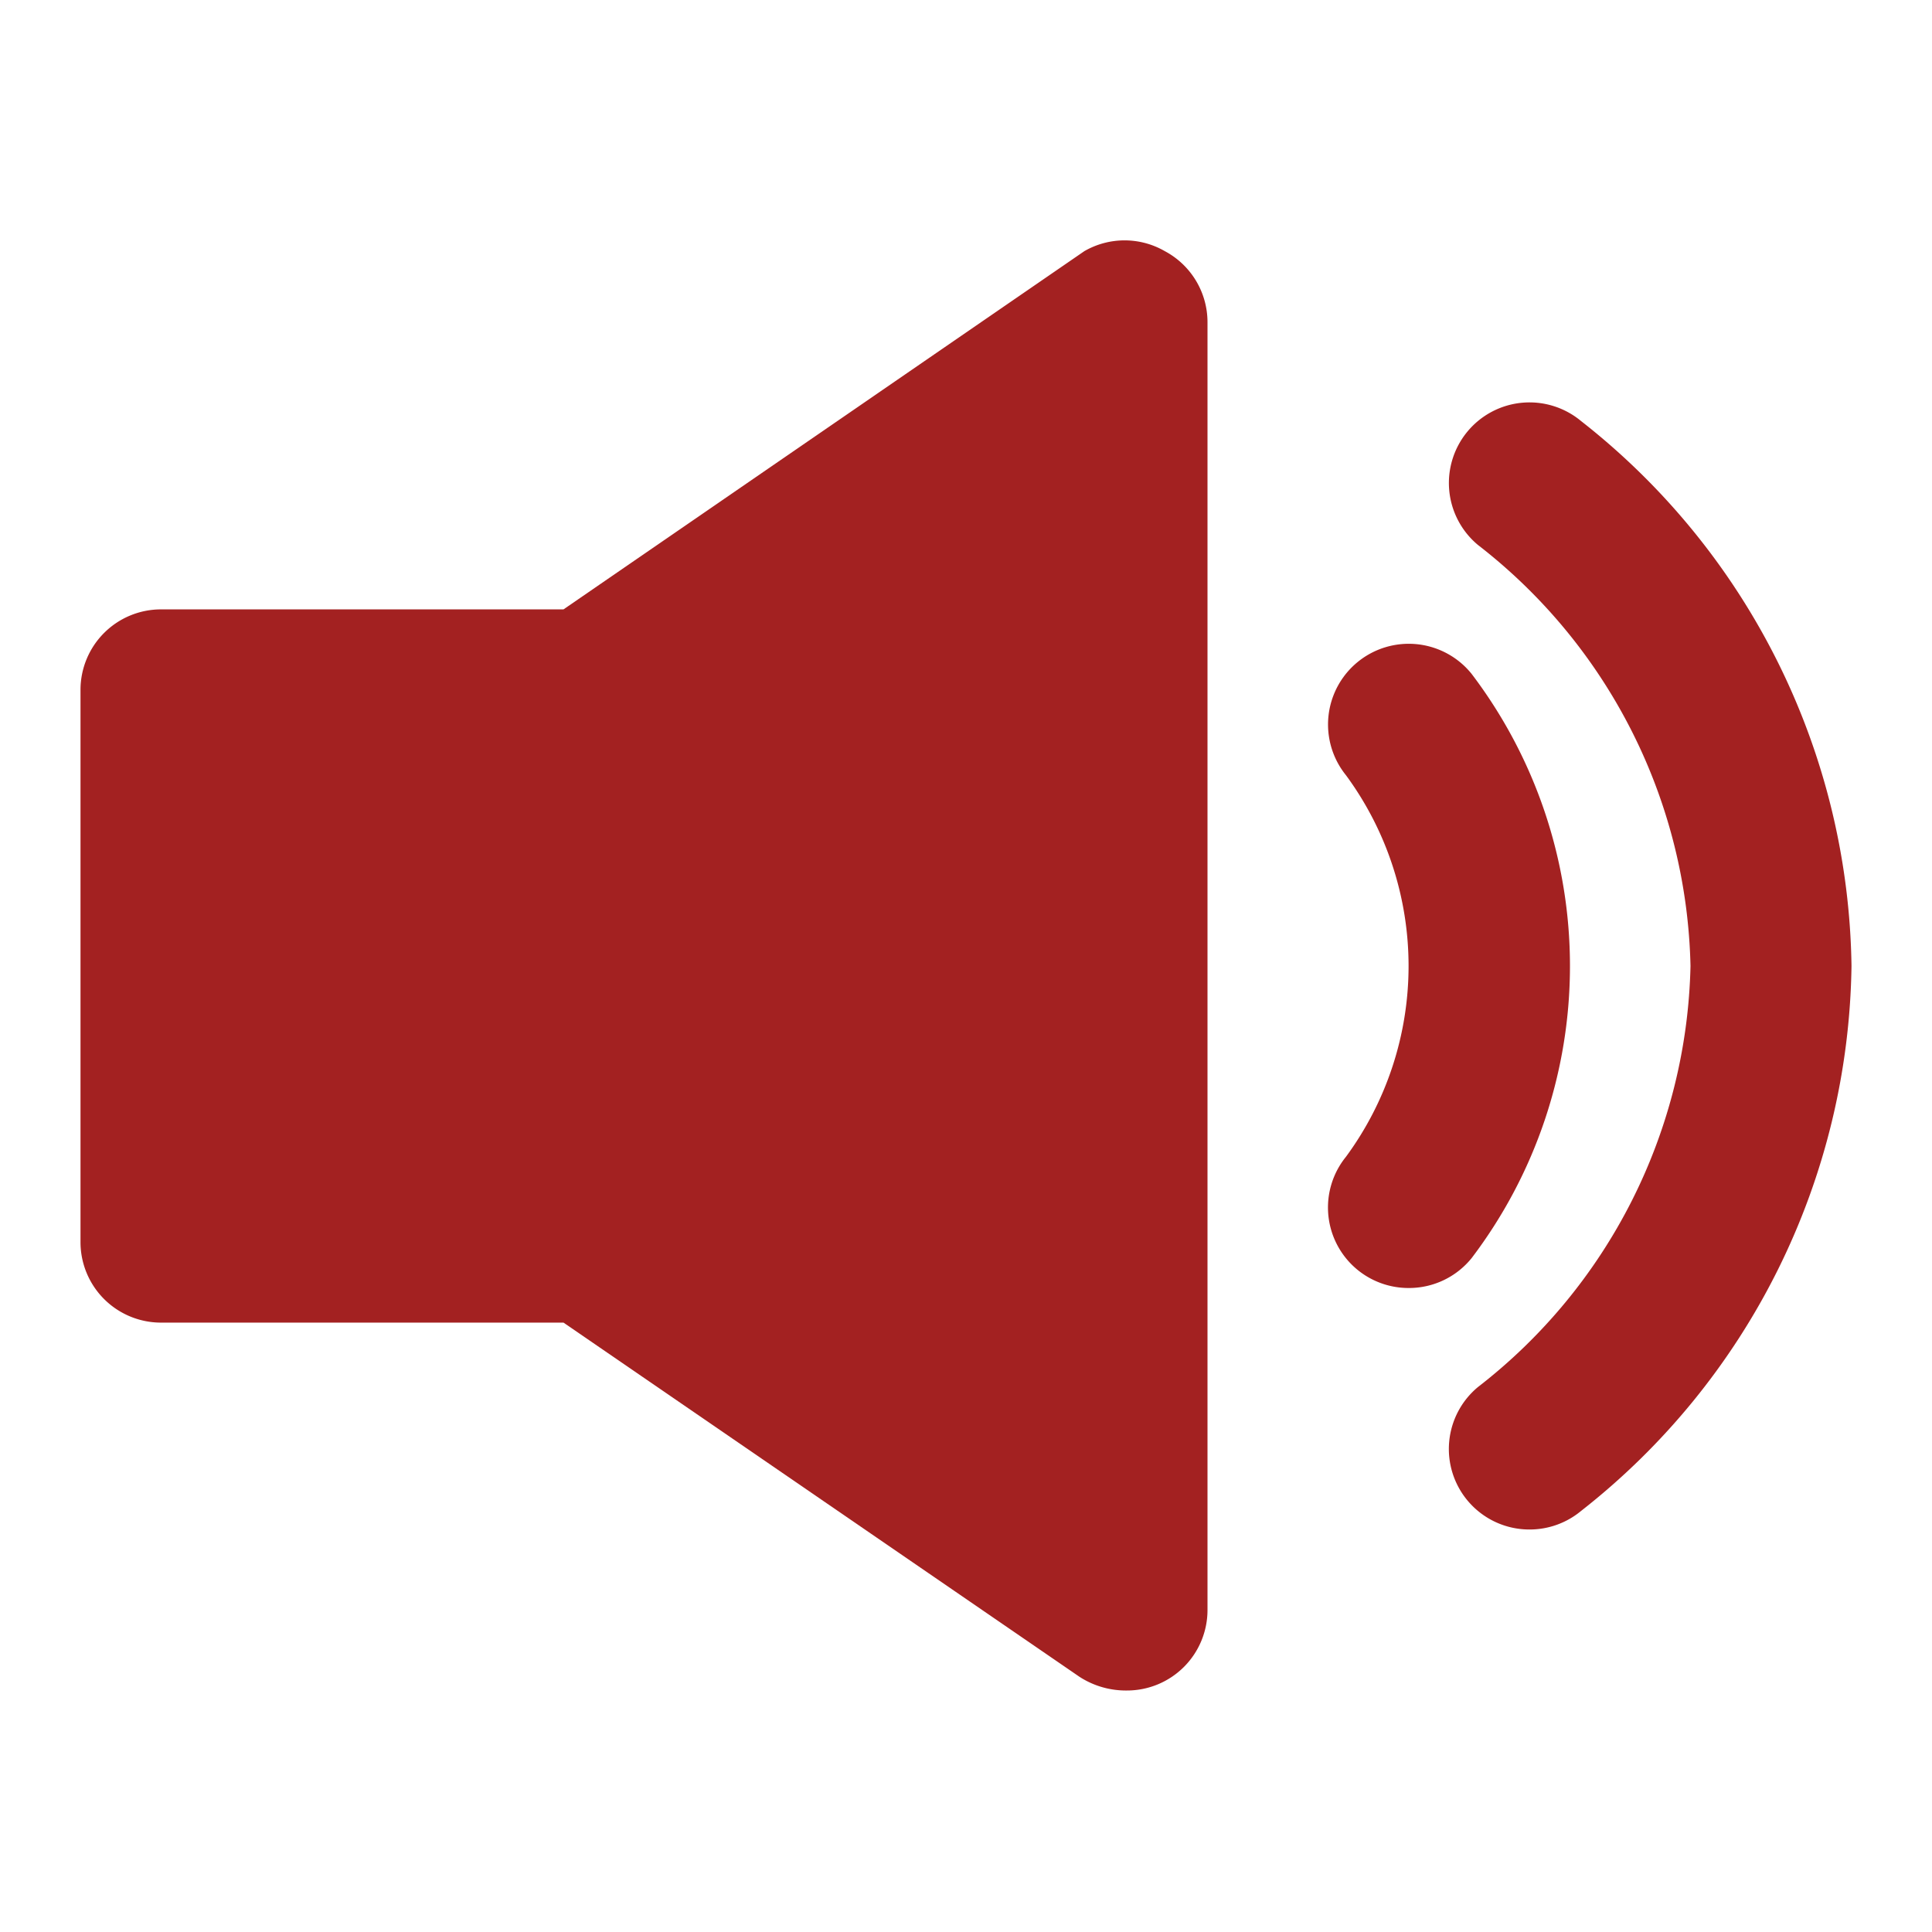 <svg xmlns="http://www.w3.org/2000/svg" viewBox="0 0 24 24"><defs><style>.cls-1{fill:#fff;opacity:0;}.cls-2{fill:#a32121;}</style></defs><title>volume-up</title><g id="Layer_2" data-name="Layer 2"><g id="volume-up"><g id="volume-up-2" data-name="volume-up"><rect class="cls-1" width="24" height="24"/><path class="cls-2" d="M18.28,8.37a1,1,0,1,0-1.56,1.26,4,4,0,0,1,0,4.74A1,1,0,0,0,17.5,16a1,1,0,0,0,.78-.37A6,6,0,0,0,18.28,8.37Z"/><path class="cls-2" d="M19.64,5.23a1,1,0,1,0-1.28,1.54A6.8,6.8,0,0,1,21,12a6.8,6.8,0,0,1-2.64,5.23,1,1,0,0,0-.13,1.41A1,1,0,0,0,19,19a1,1,0,0,0,.64-.23A8.75,8.75,0,0,0,23,12,8.75,8.75,0,0,0,19.64,5.23Z"/><path class="cls-2" d="M14.47,3.12a1,1,0,0,0-1,0L7,7.57H2a1,1,0,0,0-1,1v6.86a1,1,0,0,0,1,1H7l6.41,4.4A1.06,1.06,0,0,0,14,21a1,1,0,0,0,1-1V4A1,1,0,0,0,14.47,3.12Z"/></g></g></g></svg>
